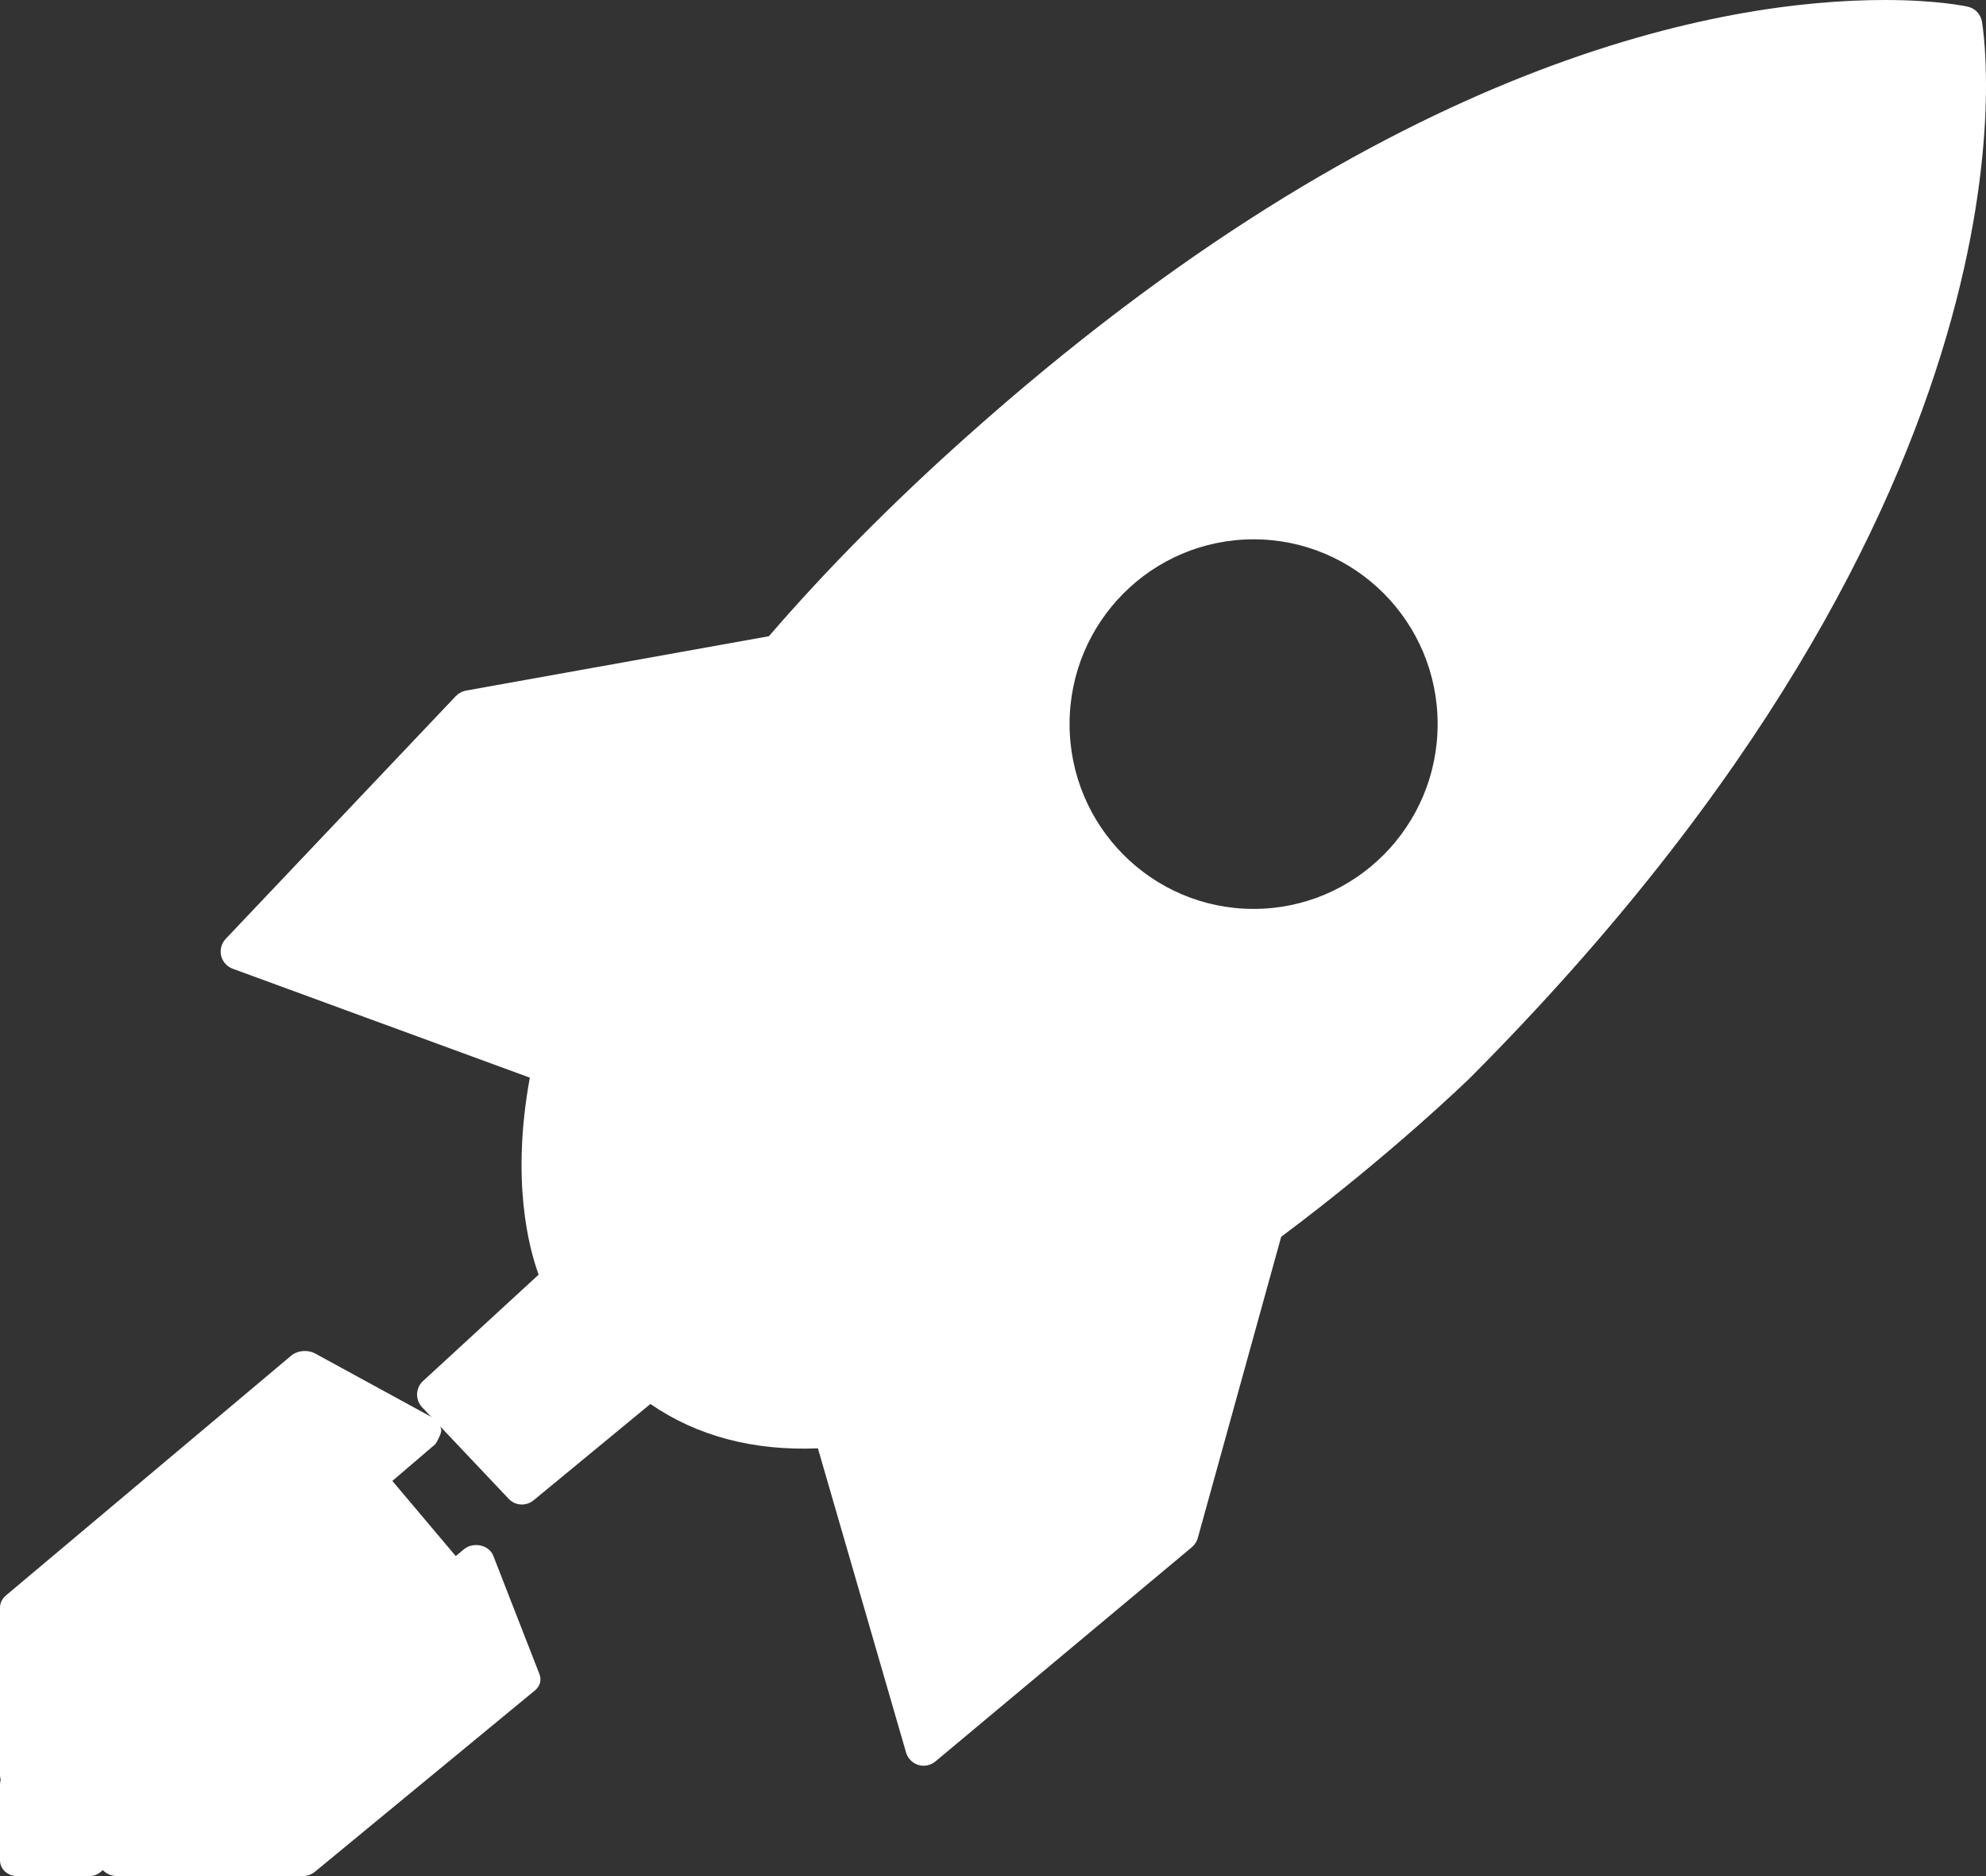 <?xml version="1.0" encoding="UTF-8"?>
<svg width="18px" height="17px" viewBox="0 0 18 17" version="1.1" xmlns="http://www.w3.org/2000/svg" xmlns:xlink="http://www.w3.org/1999/xlink">
    <rect x="0" y="0" width="18" height="17" fill="#333333" stroke="none"/>
    <!-- Generator: Sketch 46.2 (44496) - http://www.bohemiancoding.com/sketch -->
    <title>rocket-pointing-to-upper-left-direction copy</title>
    <desc>Created with Sketch.</desc>
    <defs></defs>
    <g id="Symbols" stroke="none" stroke-width="1" fill="none" fill-rule="evenodd">
        <g id="Меню-сверху" transform="translate(0, -29)" fill-rule="nonzero" fill="#FFFFFF">
            <g id="Group-14">
                <g id="rocket-pointing-to-upper-left-direction-copy" transform="translate(9, 37.5) scale(-1, 1) translate(-9, -37.5) translate(0, 29)">
                    <path d="M6.388,11.207 L7.144,13.937 C7.153,13.969 7.172,13.998 7.198,14.02 L9.523,15.962 C9.554,15.987 9.591,16 9.629,16 C9.645,16 9.661,15.998 9.677,15.993 C9.731,15.976 9.772,15.934 9.788,15.88 L10.587,13.124 C11.169,13.148 11.682,13.014 12.105,12.722 L13.164,13.595 C13.231,13.65 13.329,13.645 13.389,13.582 L14.175,12.751 C14.205,12.719 14.221,12.676 14.22,12.631 C14.218,12.587 14.199,12.544 14.166,12.514 L13.118,11.55 C13.208,11.304 13.368,10.694 13.198,9.765 L15.891,8.778 C15.944,8.758 15.983,8.714 15.996,8.66 C16.008,8.605 15.993,8.548 15.954,8.507 L13.869,6.308 C13.844,6.282 13.813,6.265 13.778,6.258 L11.031,5.765 C10.514,5.165 9.913,4.558 9.243,3.96 C5.386,0.514 2.371,0 0.917,0 C0.439,0 0.175,0.058 0.164,0.061 C0.099,0.075 0.049,0.128 0.037,0.195 C0.008,0.366 -0.619,4.451 4.675,9.766 C4.682,9.773 5.392,10.464 6.388,11.207 Z M6.638,8.236 C5.717,8.236 4.97,7.486 4.97,6.561 C4.97,5.636 5.717,4.887 6.638,4.887 C7.559,4.887 8.306,5.636 8.306,6.561 C8.306,7.486 7.559,8.236 6.638,8.236 Z" id="Shape"></path>
                    <path d="M13.797,14.04 C13.758,14.006 13.7,13.993 13.646,14.004 C13.592,14.016 13.548,14.05 13.53,14.095 L13.11,15.172 C13.09,15.224 13.106,15.281 13.152,15.318 L15.146,16.961 C15.176,16.986 15.216,17 15.258,17 L15.258,17 L16.939,17 L16.939,17 C17.005,17 17.065,16.965 17.09,16.913 C17.114,16.86 17.099,16.799 17.052,16.759 L13.797,14.04 Z" id="Shape"></path>
                    <path d="M14.946,13.088 C14.917,13.059 14.877,13 14.835,13 C14.788,13 14.747,13.062 14.719,13.093 L13.717,14.281 C13.665,14.337 13.668,14.421 13.724,14.474 L17.082,16.957 C17.11,16.985 17.15,17 17.191,17 L17.693,17 L17.847,17 C17.931,17 18,16.936 18,16.857 L18,16.173 C18,16.137 17.985,16.079 17.958,16.053 L14.946,13.088 Z" id="Shape"></path>
                    <path d="M17.945,14.456 L15.363,12.286 C15.303,12.235 15.21,12.228 15.141,12.266 L14.084,12.843 C14.037,12.869 14.007,12.911 14.001,12.958 C13.995,13.005 14.089,13.139 14.053,13.085 L17.693,16.197 C17.728,16.226 17.774,16.242 17.82,16.242 C17.843,16.242 17.867,16.238 17.89,16.23 C17.956,16.206 18,16.149 18,16.086 L18,14.567 C18,14.525 17.98,14.485 17.945,14.456 Z" id="Shape"></path>
                </g>
            </g>
        </g>
    </g>
</svg>